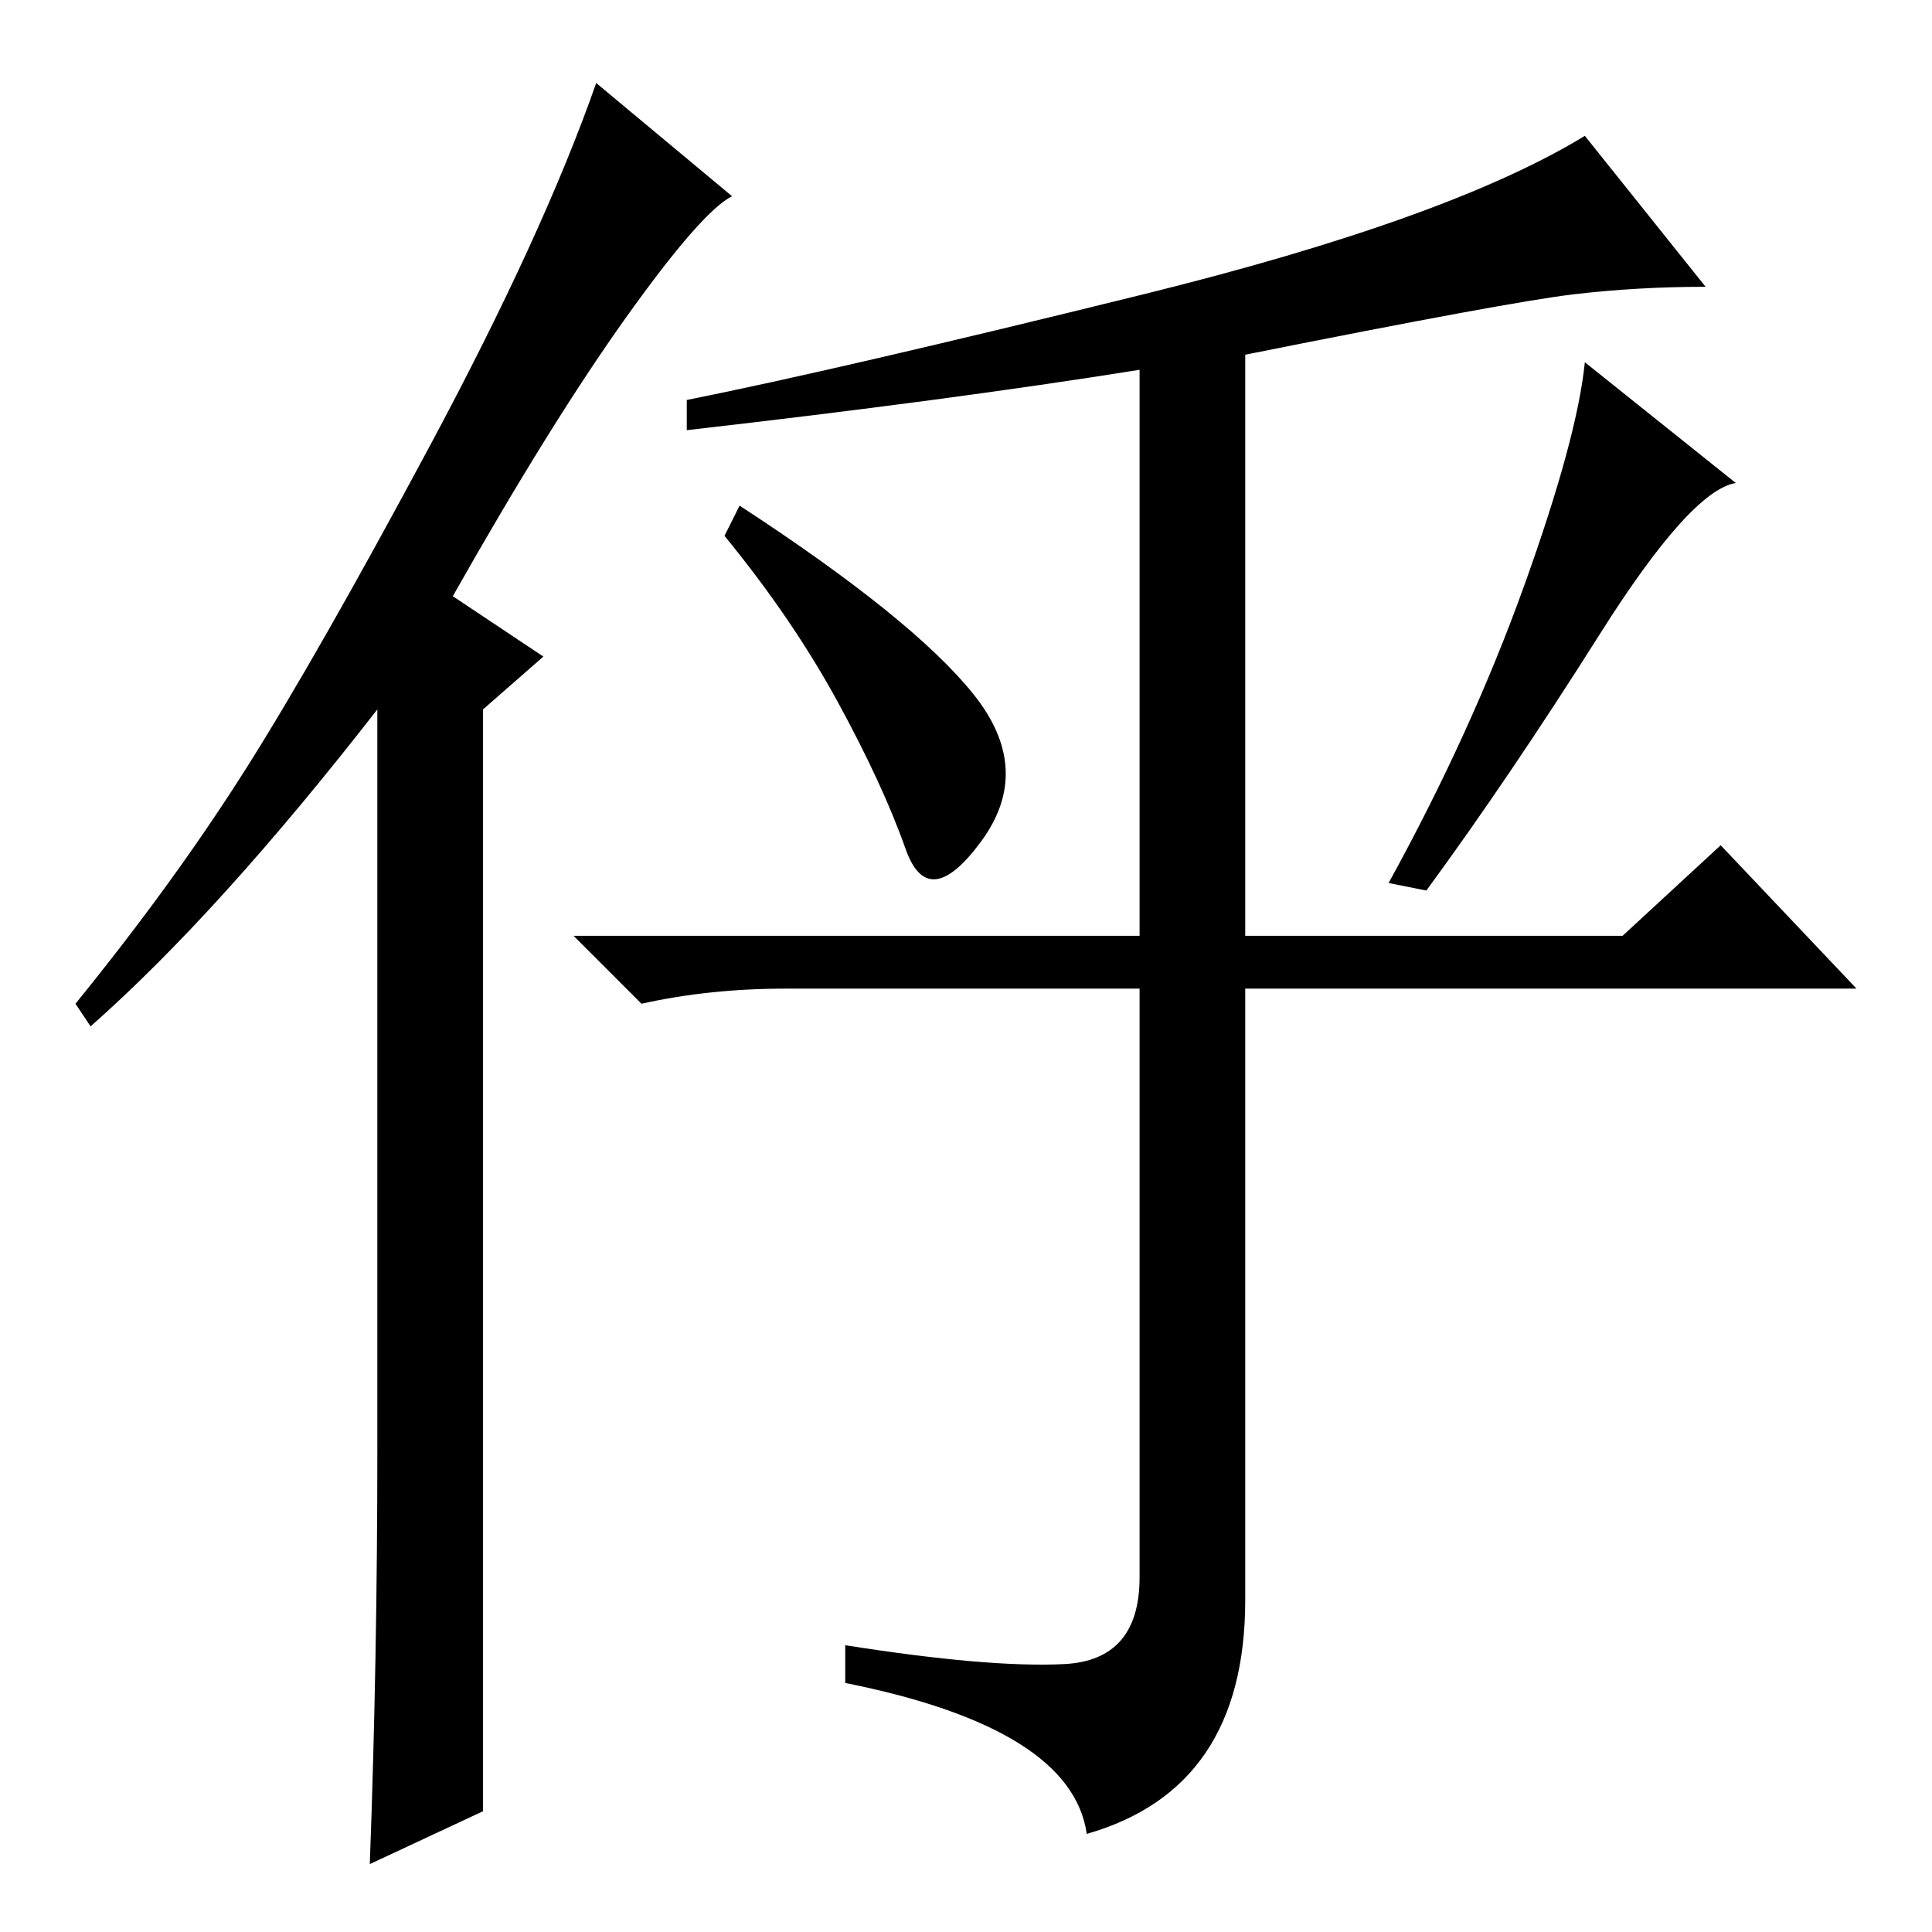 <?xml version="1.0" standalone="no"?>
<!DOCTYPE svg PUBLIC "-//W3C//DTD SVG 1.1//EN" "http://www.w3.org/Graphics/SVG/1.1/DTD/svg11.dtd" >
<svg xmlns="http://www.w3.org/2000/svg" xmlns:xlink="http://www.w3.org/1999/xlink" version="1.1" viewBox="0 -36 256 256">
  <g transform="matrix(1 0 0 -1 0 220)">
   <path fill="currentColor"
d="M208.5 217q-8.5 -1 -43.5 -8v-77h50l13 12l18 -19h-81v-81q0 -25 -21 -31q-2 14 -32 20v5q19 -3 29 -2.5t10 11.5v78h-47q-10 0 -19 -2l-9 9h75v75q-25 -4 -60 -8v4q20 4 60.5 14t58.5 21l16 -20q-9 0 -17.5 -1zM129 164q8 -10 1 -19.5t-10 -1t-9 19.5t-15 22l2 4
q23 -15 31 -25zM212 172q-12 -19 -23 -34l-5 1q11 20 18 39.5t8 29.5l20 -16q-6 -1 -18 -20zM50 64v98q-21 -27 -38 -42l-2 3q13 16 22.5 31t24.5 43t22 48l18 -15q-4 -2 -14 -16t-23 -37l12 -8l-8 -7v-146l-15 -7q1 27 1 55z" />
  </g>

</svg>
